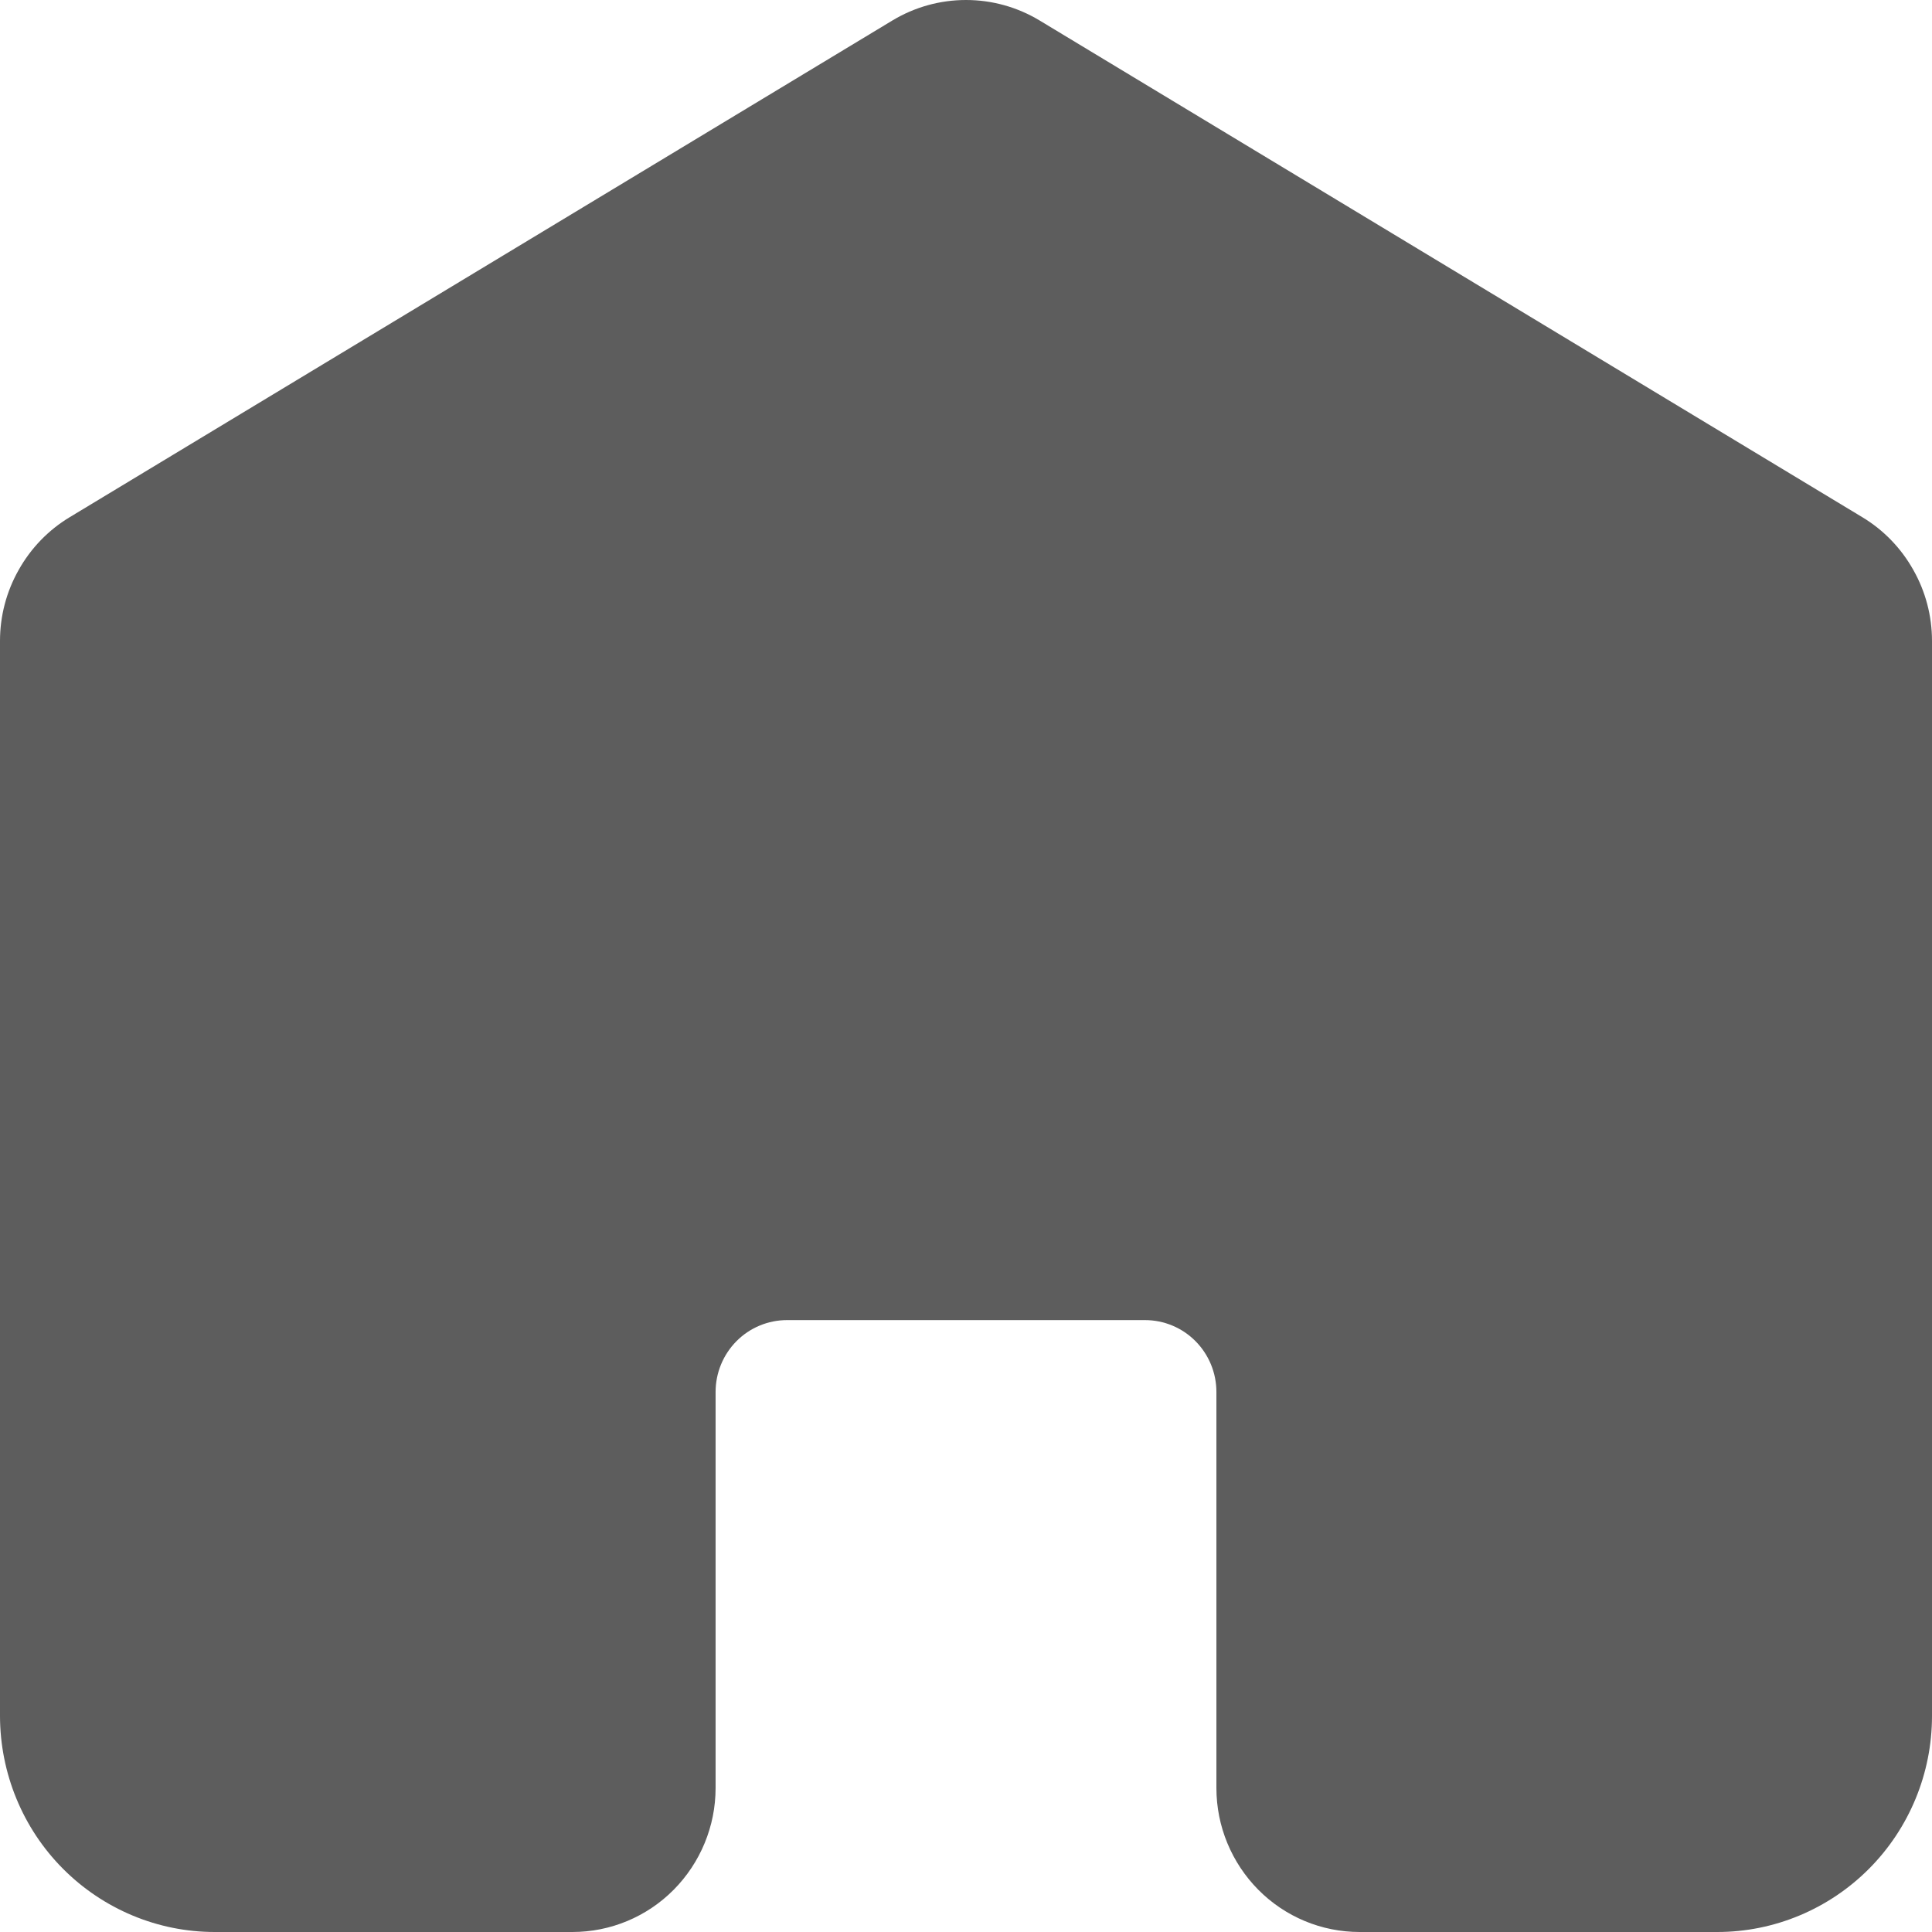 <svg width="18" height="18" viewBox="0 0 18 18" fill="none" xmlns="http://www.w3.org/2000/svg">
<path d="M18 5.971V15.988C18 16.521 17.789 17.033 17.414 17.41C17.039 17.787 16.53 18 16 18H12.667C12.313 18 11.974 17.859 11.724 17.607C11.474 17.355 11.333 17.014 11.333 16.659V12.969C11.333 12.791 11.263 12.621 11.138 12.495C11.013 12.369 10.844 12.299 10.667 12.299H7.333C7.157 12.299 6.987 12.369 6.862 12.495C6.737 12.621 6.667 12.791 6.667 12.969V16.659C6.667 17.014 6.526 17.355 6.276 17.607C6.026 17.859 5.687 18 5.333 18H2C1.47 18 0.961 17.787 0.586 17.41C0.211 17.033 0.001 16.521 0 15.988V5.971C0 5.739 0.06 5.511 0.174 5.31C0.287 5.108 0.45 4.939 0.647 4.82L8.314 0.191C8.521 0.066 8.758 0 9 0C9.242 0 9.479 0.066 9.686 0.191L17.353 4.82C17.55 4.939 17.713 5.108 17.826 5.31C17.94 5.511 18 5.739 18 5.971Z" fill="#5D5D5D"/>
</svg>
